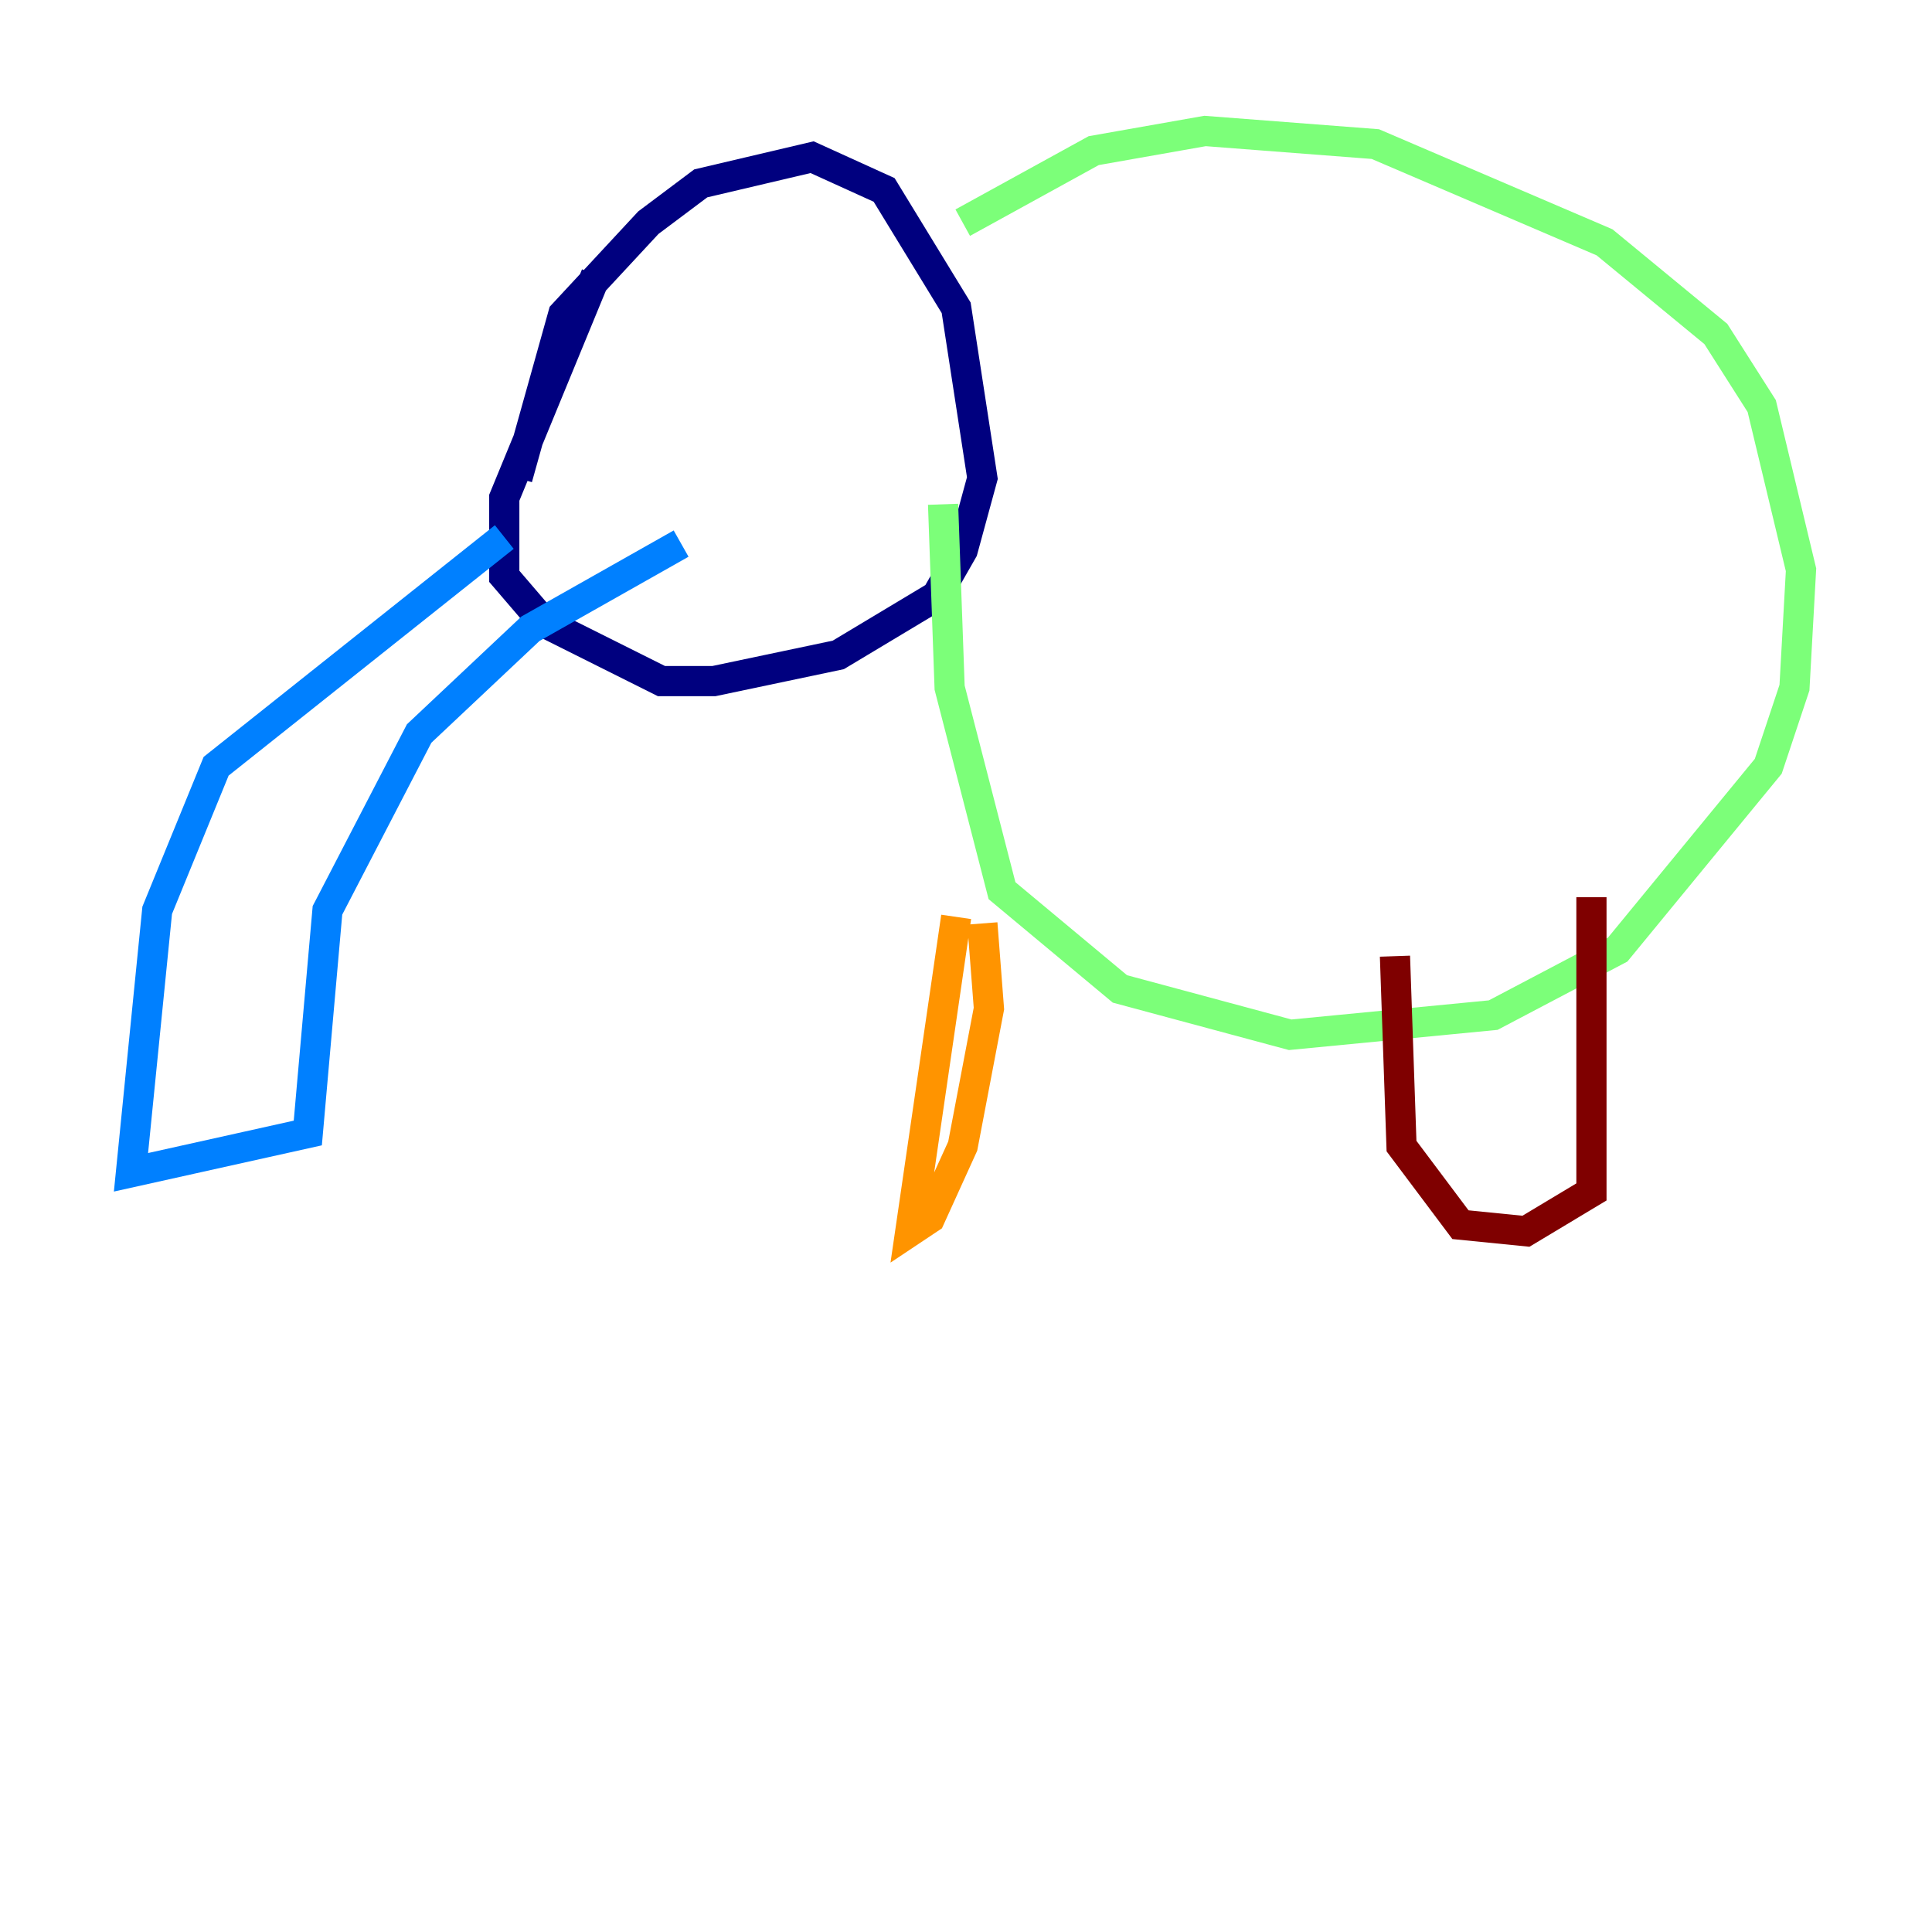 <?xml version="1.0" encoding="utf-8" ?>
<svg baseProfile="tiny" height="128" version="1.2" viewBox="0,0,128,128" width="128" xmlns="http://www.w3.org/2000/svg" xmlns:ev="http://www.w3.org/2001/xml-events" xmlns:xlink="http://www.w3.org/1999/xlink"><defs /><polyline fill="none" points="34.278,31.675 37.315,20.827 42.956,14.752 46.427,12.149 53.803,10.414 58.576,12.583 63.349,20.393 65.085,31.675 63.783,36.447 62.047,39.485 55.539,43.39 47.295,45.125 43.824,45.125 36.014,41.22 33.41,38.183 33.41,32.976 39.485,18.224" stroke="#00007f" stroke-width="2" /><polyline fill="none" points="33.41,35.58 14.319,50.766 10.414,60.312 8.678,77.668 20.393,75.064 21.695,60.312 27.77,48.597 35.146,41.654 45.125,36.014" stroke="#0080ff" stroke-width="2" /><polyline fill="none" points="63.783,14.752 72.461,9.98 79.837,8.678 91.119,9.546 106.305,16.054 113.681,22.129 116.719,26.902 119.322,37.749 118.888,45.559 117.153,50.766 107.173,62.915 98.929,67.254 85.478,68.556 74.197,65.519 66.386,59.01 62.915,45.559 62.481,33.41" stroke="#7cff79" stroke-width="2" /><polyline fill="none" points="63.349,60.746 60.312,81.573 61.614,80.705 63.783,75.932 65.519,66.82 65.085,61.18" stroke="#ff9400" stroke-width="2" /><polyline fill="none" points="92.42,63.349 92.854,75.932 96.759,81.139 101.098,81.573 105.437,78.969 105.437,59.444" stroke="#7f0000" stroke-width="2" /></svg>